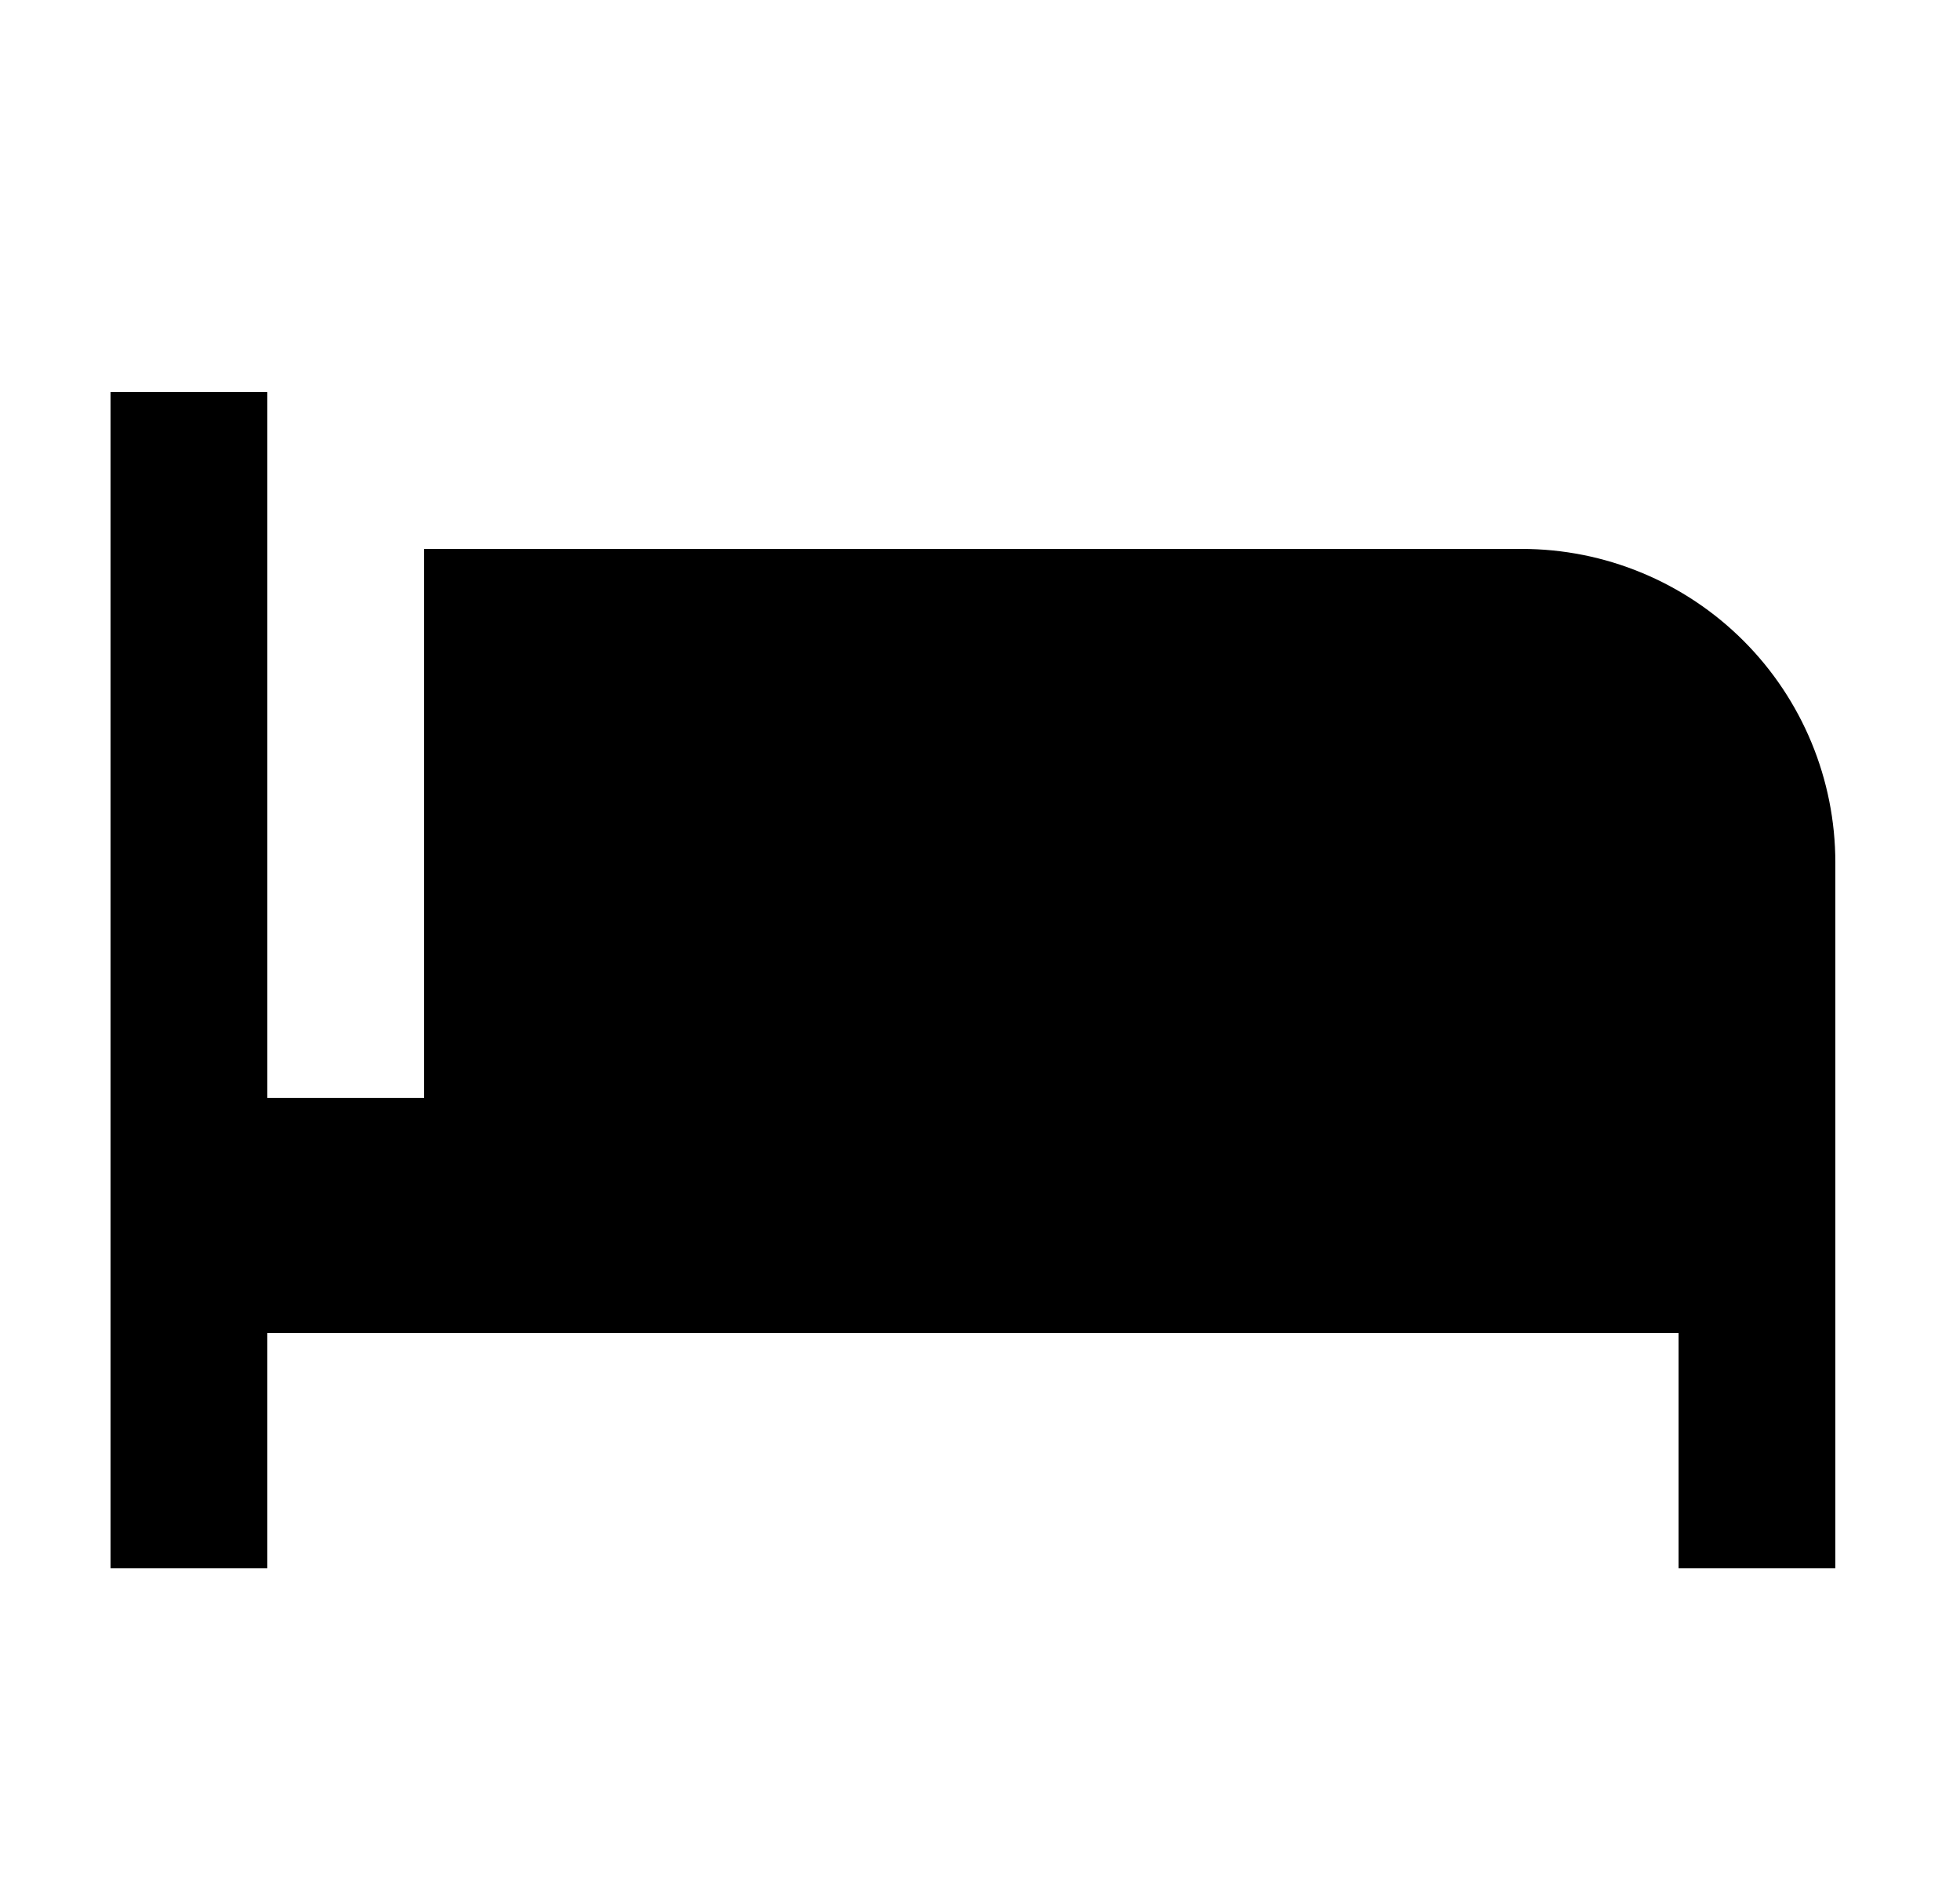 <svg width="25" height="24" viewBox="0 0 25 24" fill="none" xmlns="http://www.w3.org/2000/svg">
<g id="187">
<path id="Vector" d="M19.41 7H5.41V14H3.41V5H1.41V20H3.41V17H21.41V20H23.41V11C23.41 9.939 22.989 8.922 22.239 8.172C21.488 7.421 20.471 7 19.41 7Z" fill="black"/>
</g>
</svg>
